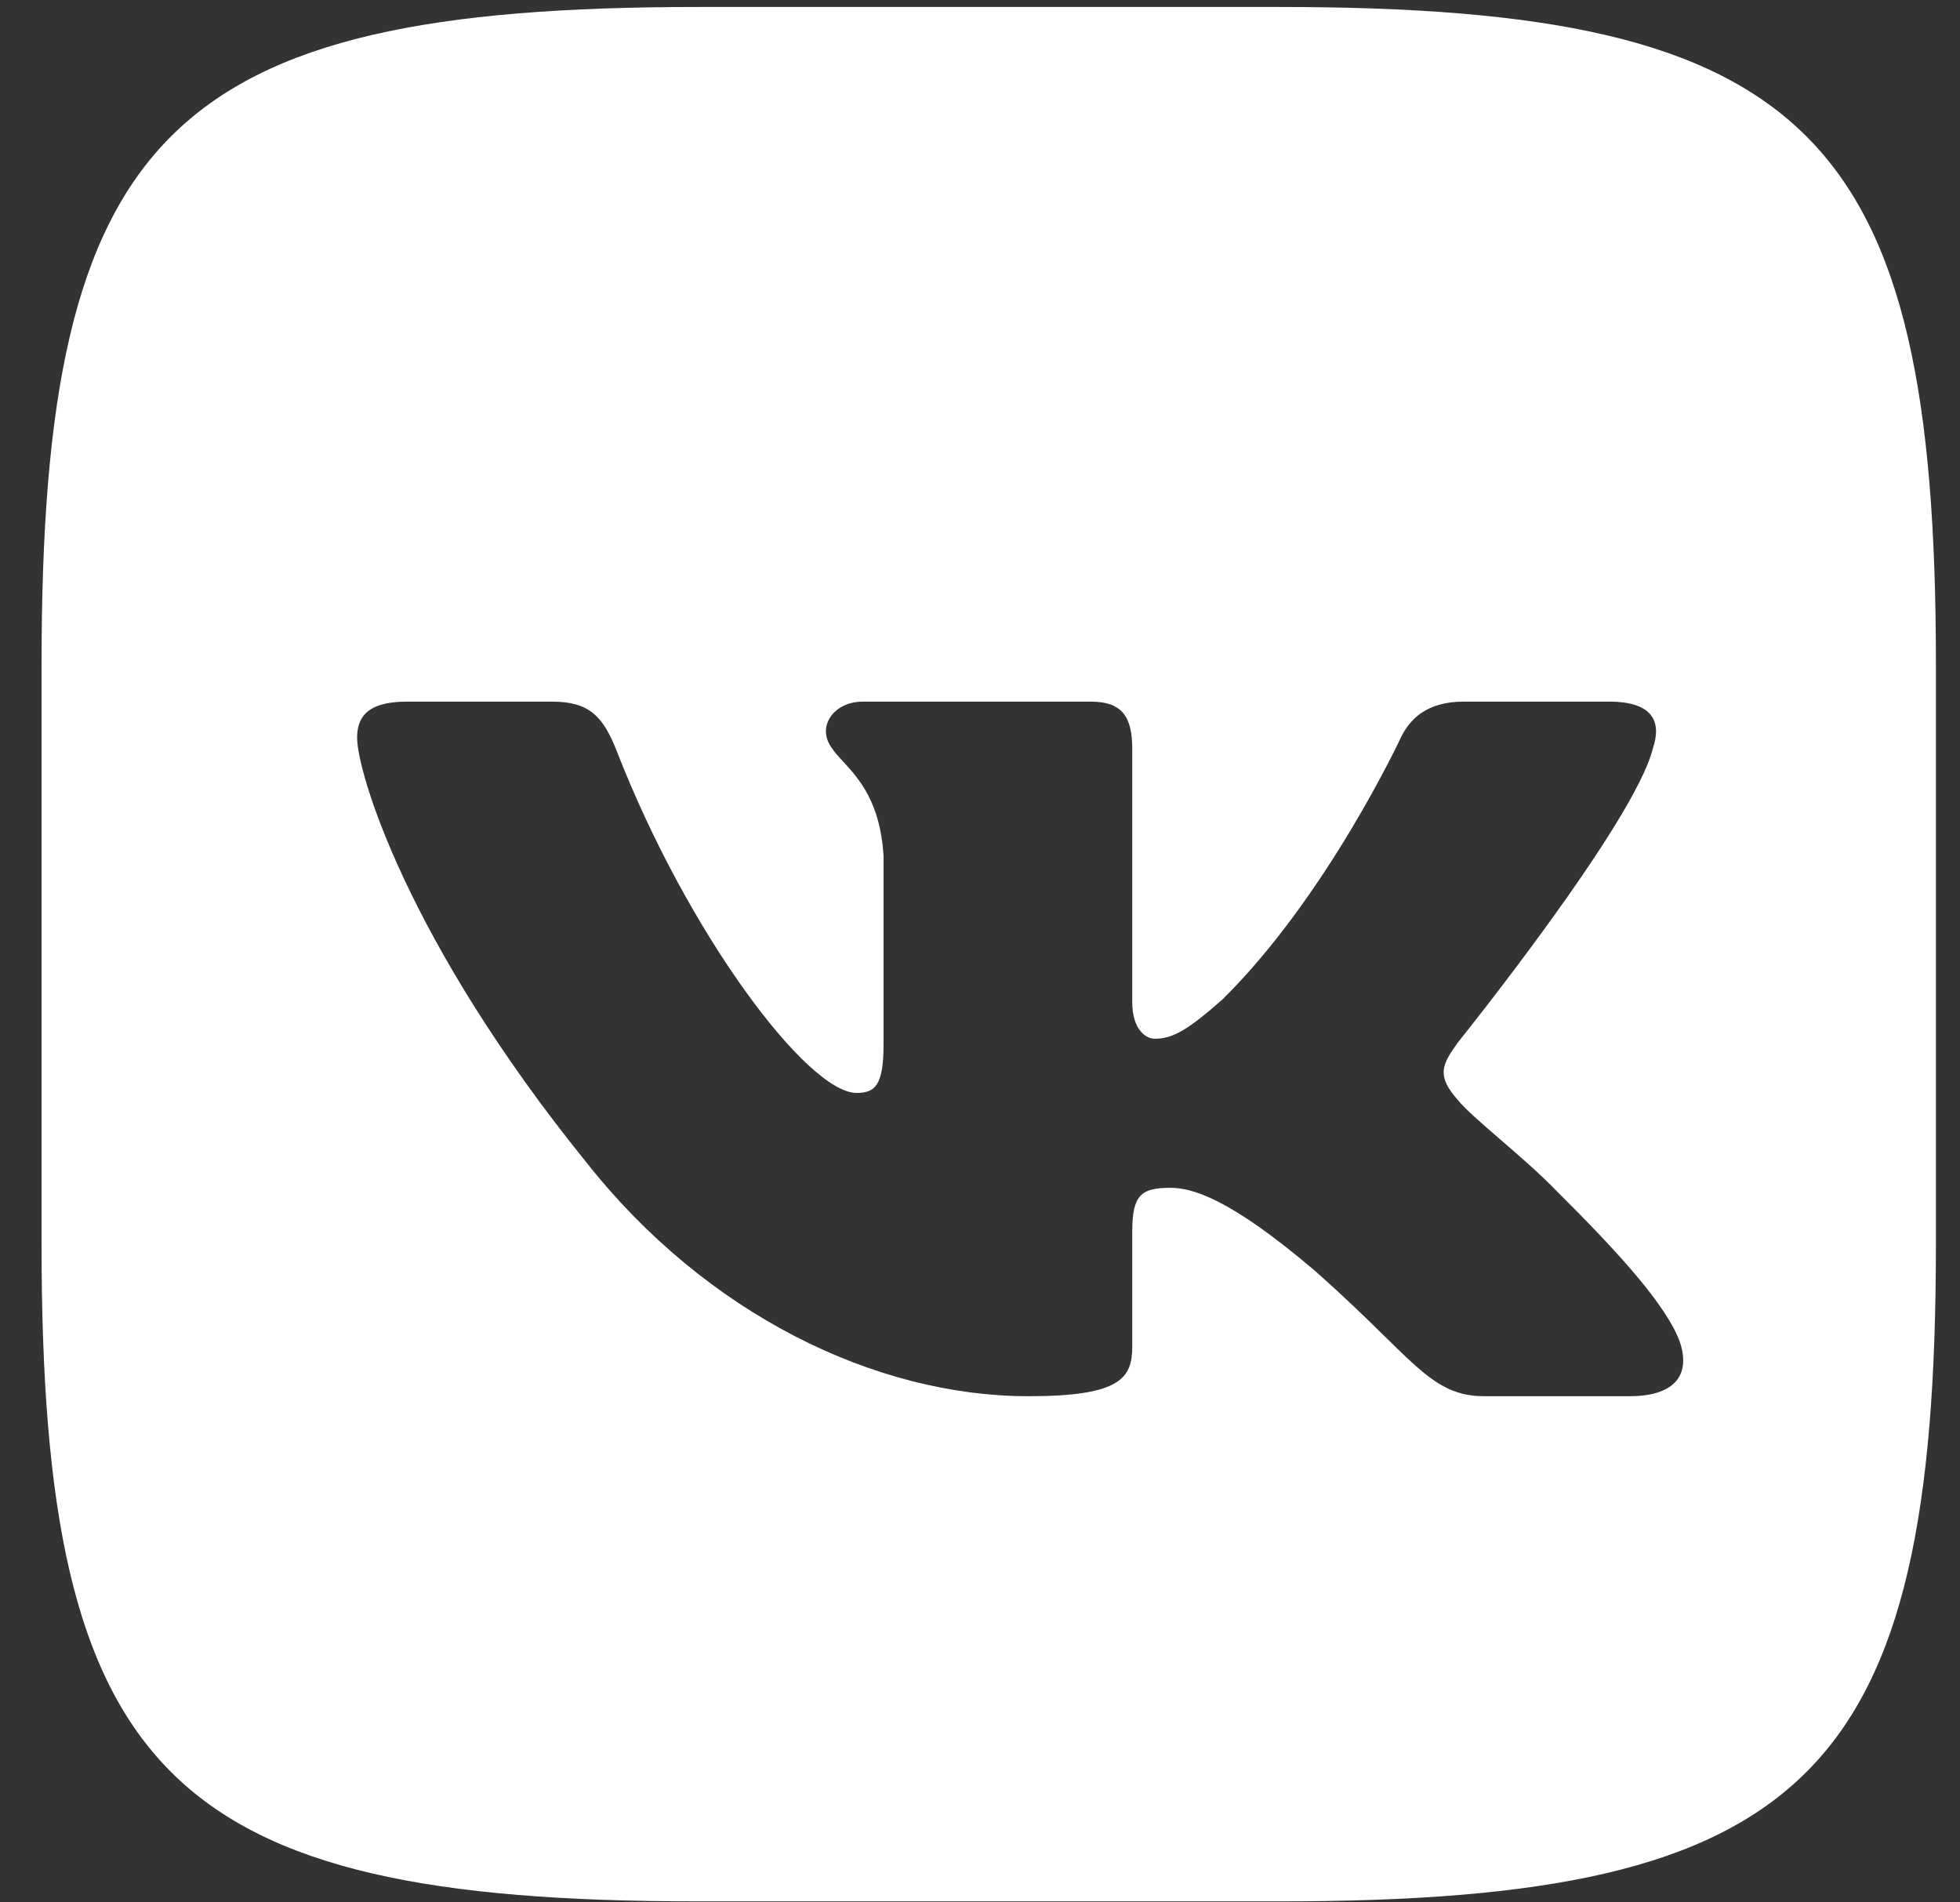 <svg width="34" height="33" viewBox="0 0 34 33" fill="none" xmlns="http://www.w3.org/2000/svg">
<rect x="0" y="0" width="34" height="33" fill="#333333" stroke="none"/>
<path fill-rule="evenodd" clip-rule="evenodd" d="M22.19 0.121H12.113C2.911 0.121 0.721 2.312 0.721 11.513V21.591C0.721 30.792 2.911 32.983 12.113 32.983H22.19C31.392 32.983 33.582 30.792 33.582 21.591V11.513C33.582 2.312 31.392 0.121 22.19 0.121ZM27.91 12.171C28.671 12.171 28.831 12.516 28.671 12.987C28.351 14.28 25.285 18.089 25.285 18.089C25.018 18.466 24.911 18.654 25.285 19.077C25.416 19.239 25.697 19.482 26.017 19.759C26.347 20.044 26.72 20.366 27.018 20.676C28.099 21.749 28.913 22.654 29.14 23.277C29.348 23.903 28.988 24.22 28.269 24.22H25.753C25.078 24.22 24.739 23.887 24.006 23.167C23.695 22.862 23.313 22.488 22.805 22.04C21.312 20.77 20.672 20.605 20.299 20.605C19.792 20.605 19.641 20.732 19.641 21.366V23.357C19.641 23.903 19.443 24.22 17.843 24.22C15.177 24.22 12.247 22.792 10.168 20.159C7.049 16.302 6.195 13.386 6.195 12.799C6.195 12.469 6.339 12.171 7.058 12.171H9.575C10.218 12.171 10.46 12.419 10.701 13.034C11.932 16.196 14.007 18.959 14.86 18.959C15.18 18.959 15.327 18.829 15.327 18.113V14.844C15.269 13.914 14.901 13.511 14.628 13.213C14.459 13.029 14.327 12.885 14.327 12.681C14.327 12.433 14.567 12.171 14.967 12.171H18.922C19.455 12.171 19.641 12.422 19.641 12.987V17.384C19.641 17.854 19.872 18.019 20.032 18.019C20.352 18.019 20.619 17.854 21.206 17.337C23.018 15.55 24.298 12.799 24.298 12.799C24.458 12.469 24.753 12.171 25.393 12.171H27.91Z" fill="white"/>
</svg>
